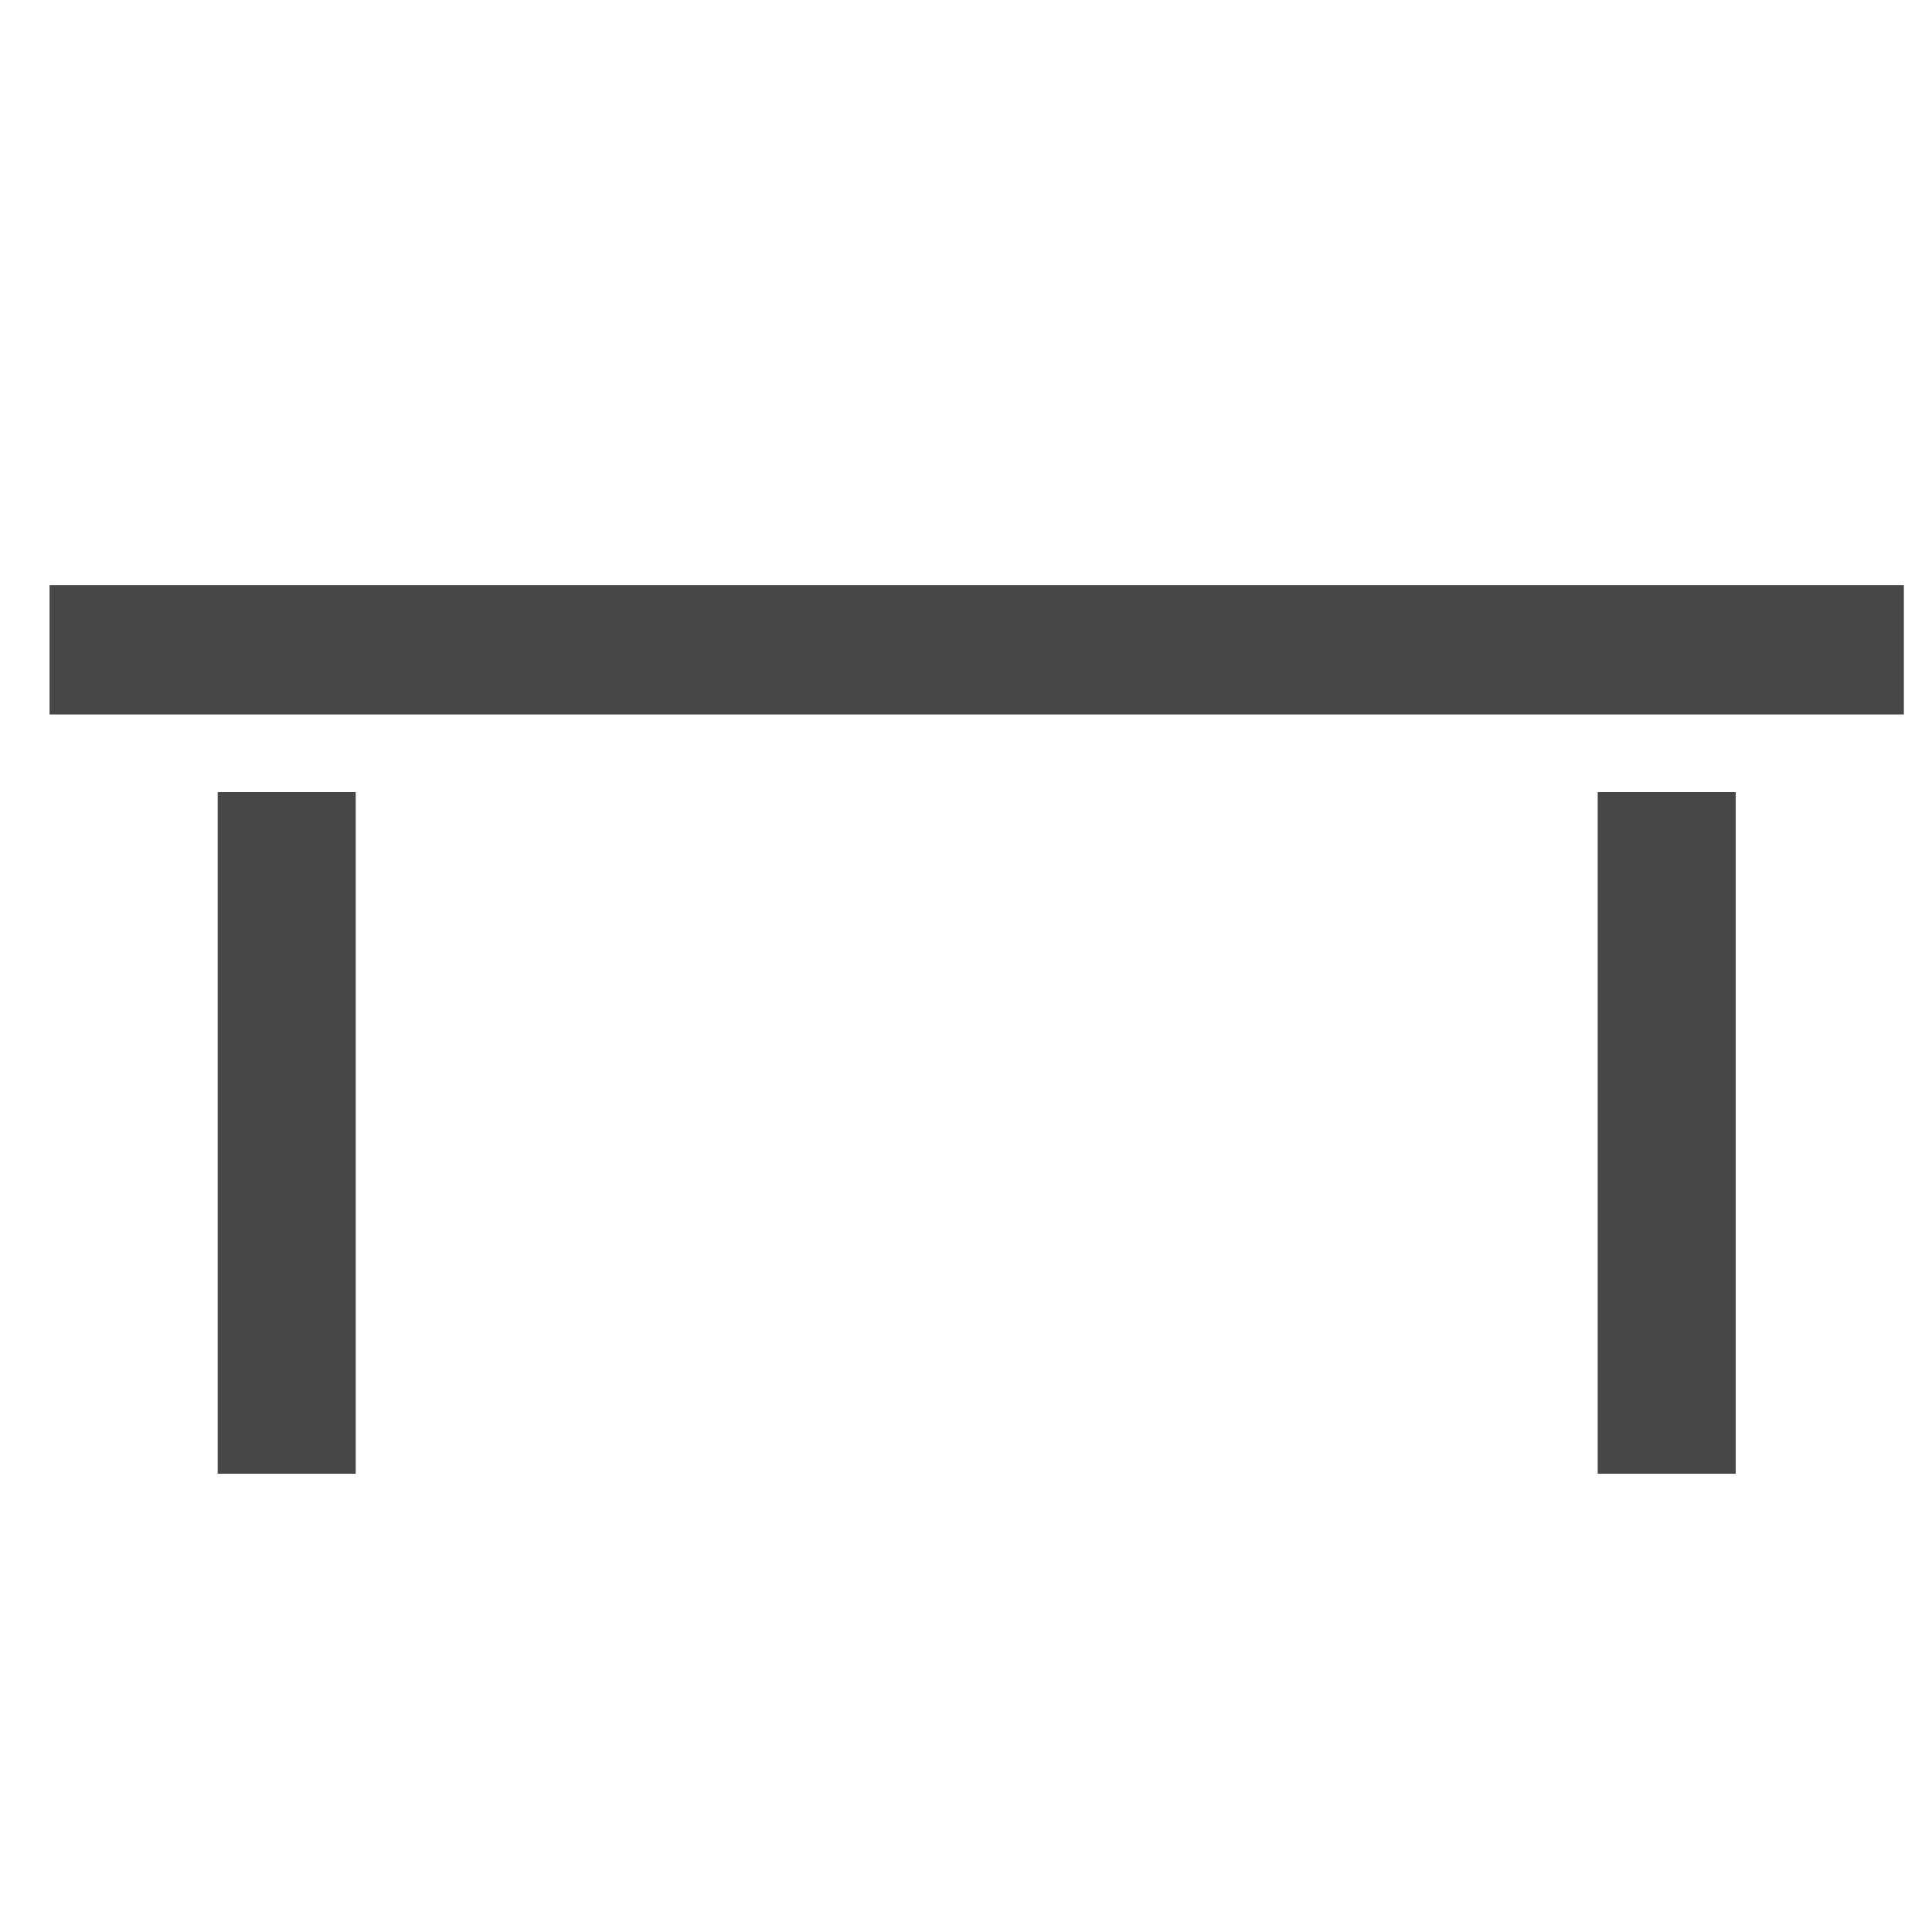 <svg width="25" height="25" viewBox="0 0 25 25" fill="none" xmlns="http://www.w3.org/2000/svg">
<g clip-path="url(#clip0_268_5390)">
<path d="M0.641 7.571V9.245H24.636V7.571H0.641ZM2.817 10.25V19.07H4.603V10.25H2.817ZM20.674 10.25V19.07H22.46V10.25H20.674Z" fill="#474747"/>
</g>
<defs>
<clipPath id="clip0_268_5390">
<rect width="24" height="24" fill="white" transform="translate(0.641 0.714)"/>
</clipPath>
</defs>
</svg>
